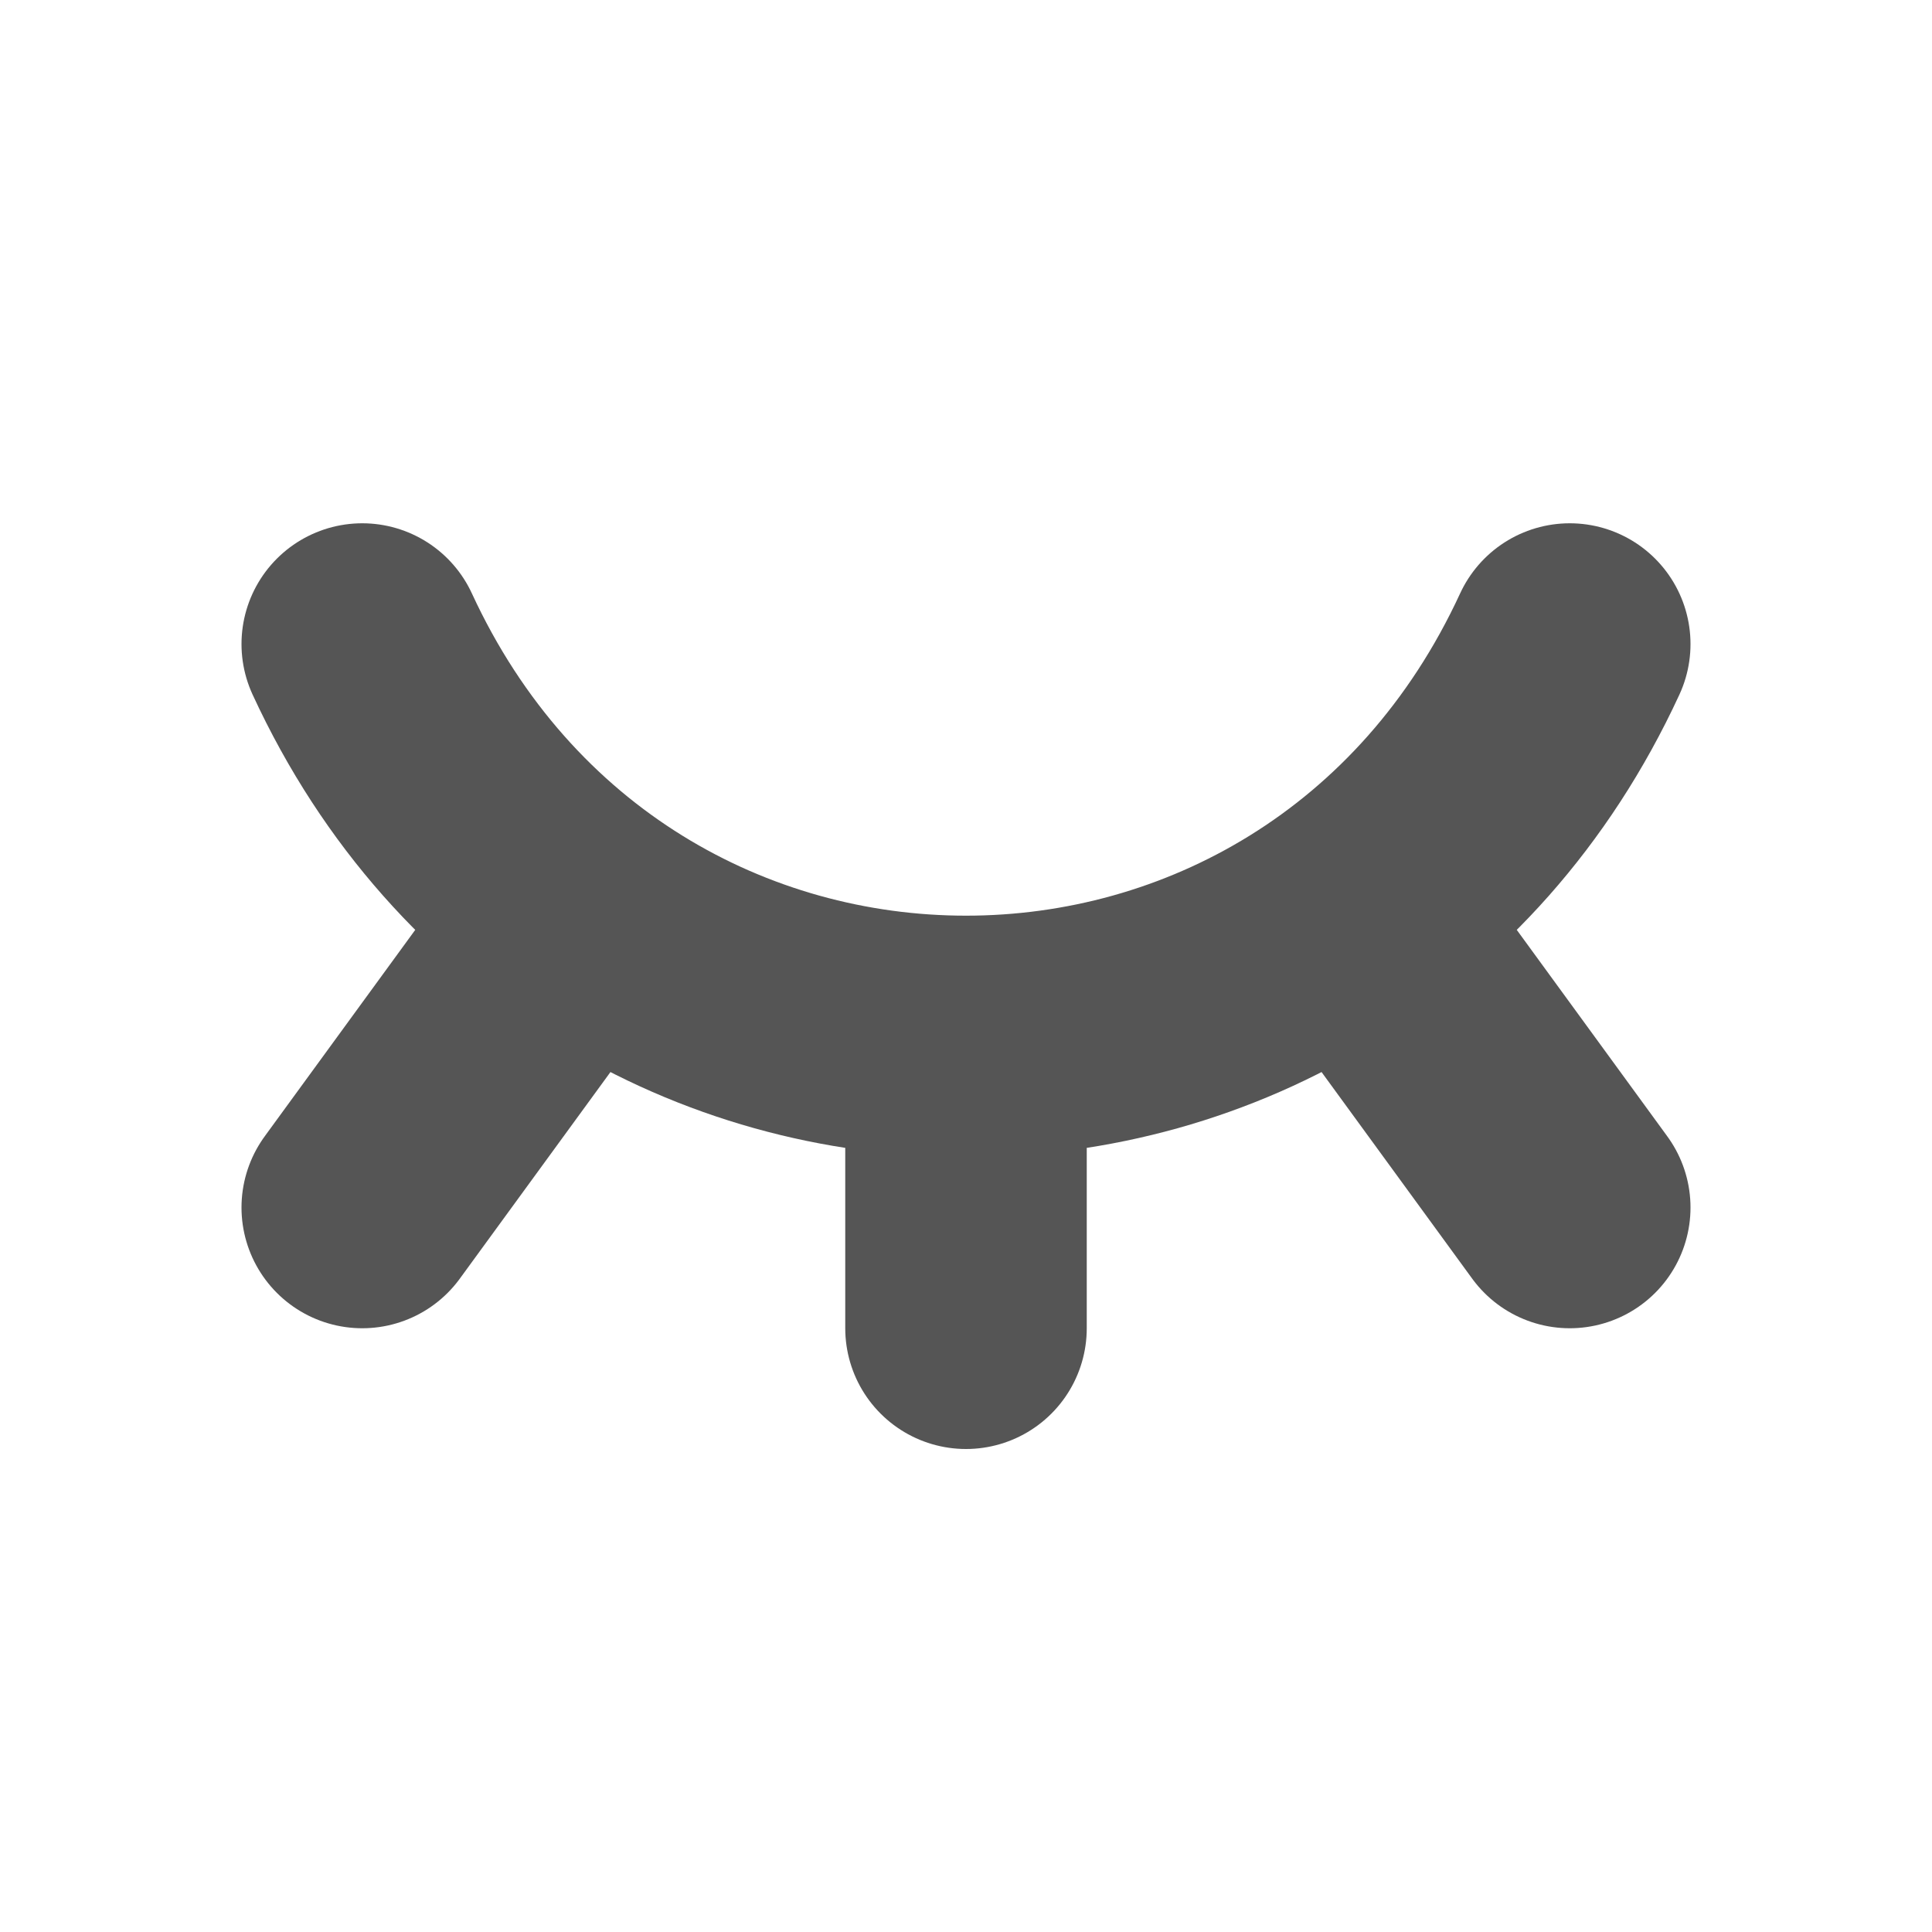 <svg width="18" height="18" viewBox="0 0 20 20" fill="none" xmlns="http://www.w3.org/2000/svg">
<path d="M3.75 6.667C6.25 12.083 13.75 12.083 16.25 6.667M14.013 9.432L16.25 12.5M10 10.729V13.75M5.987 9.432L3.75 12.5" stroke="#555555" stroke-width="2.5" stroke-linecap="round" stroke-linejoin="round"/>
</svg>
